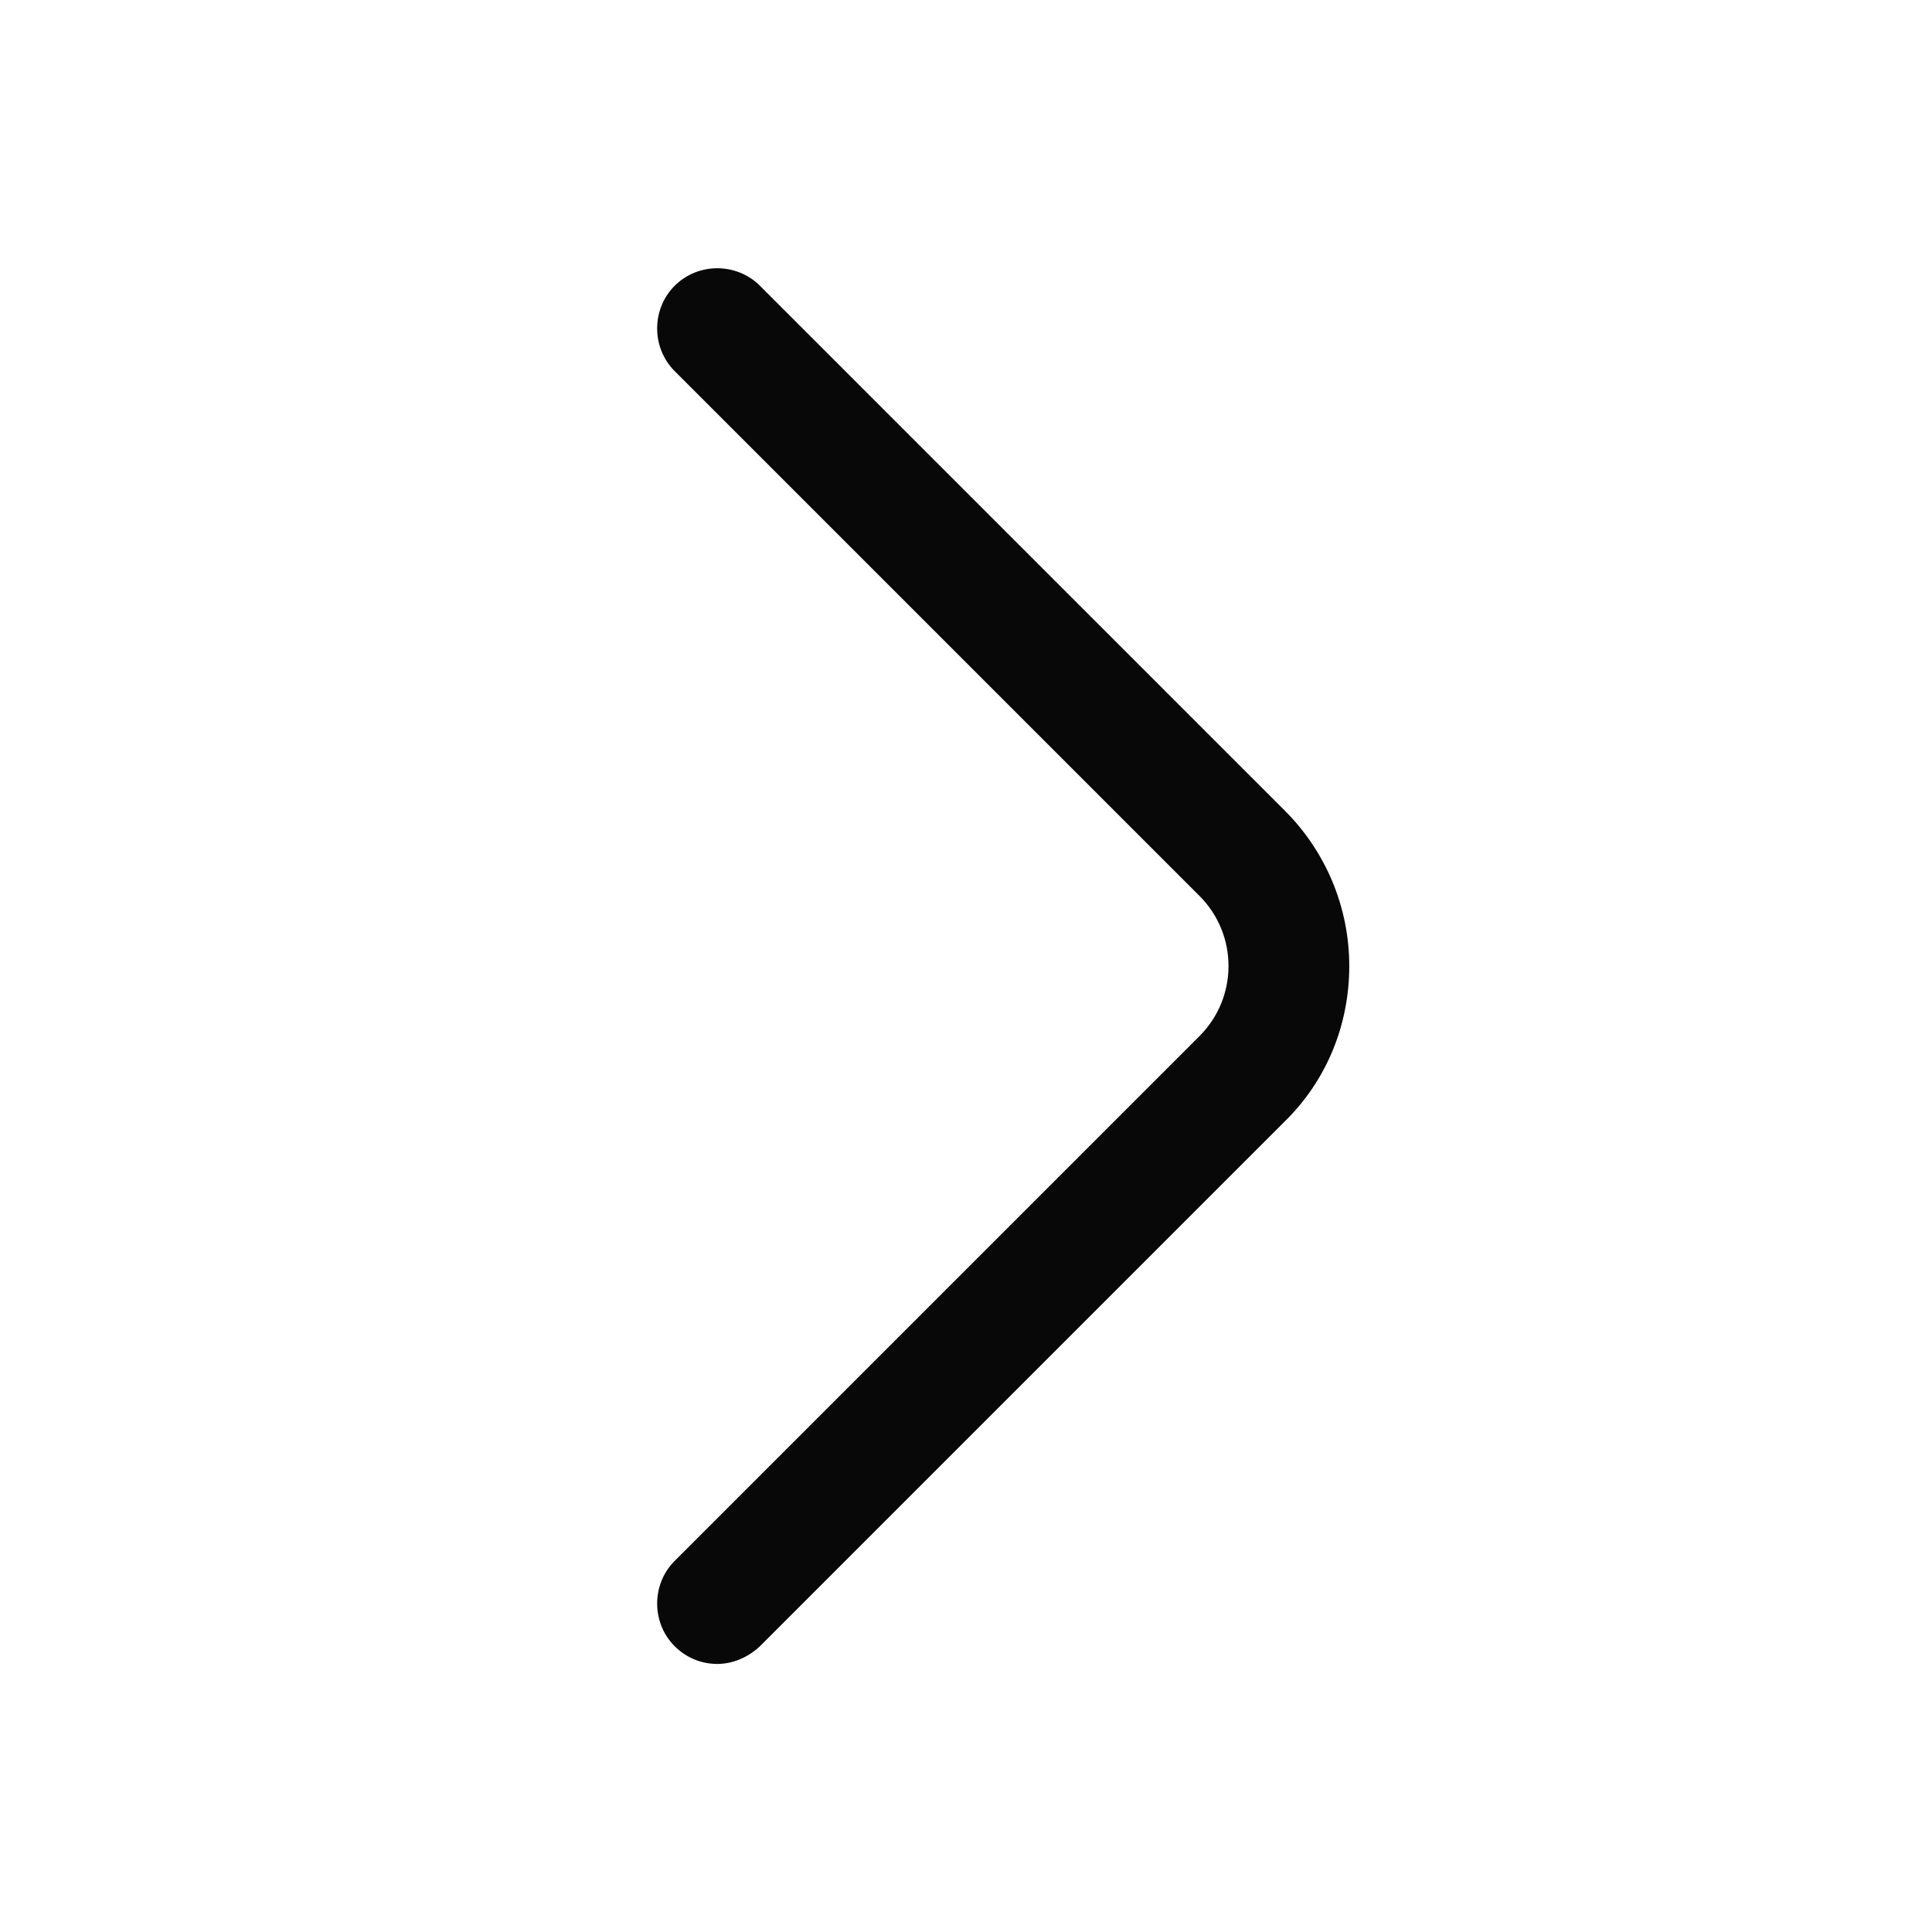 <svg width="16" height="16" viewBox="0 0 16 16" fill="none" xmlns="http://www.w3.org/2000/svg">
<g id="vuesax/outline/arrow-right">
<g id="arrow-right">
<path id="Vector" d="M5.94 13.78C5.814 13.78 5.687 13.733 5.587 13.633C5.394 13.44 5.394 13.12 5.587 12.927L9.934 8.58C10.254 8.26 10.254 7.74 9.934 7.42L5.587 3.073C5.394 2.88 5.394 2.56 5.587 2.367C5.78 2.173 6.1 2.173 6.294 2.367L10.64 6.713C10.98 7.053 11.174 7.513 11.174 8C11.174 8.487 10.987 8.947 10.64 9.287L6.294 13.633C6.194 13.727 6.067 13.78 5.94 13.78Z" fill="#090808"/>
</g>
</g>
</svg>
